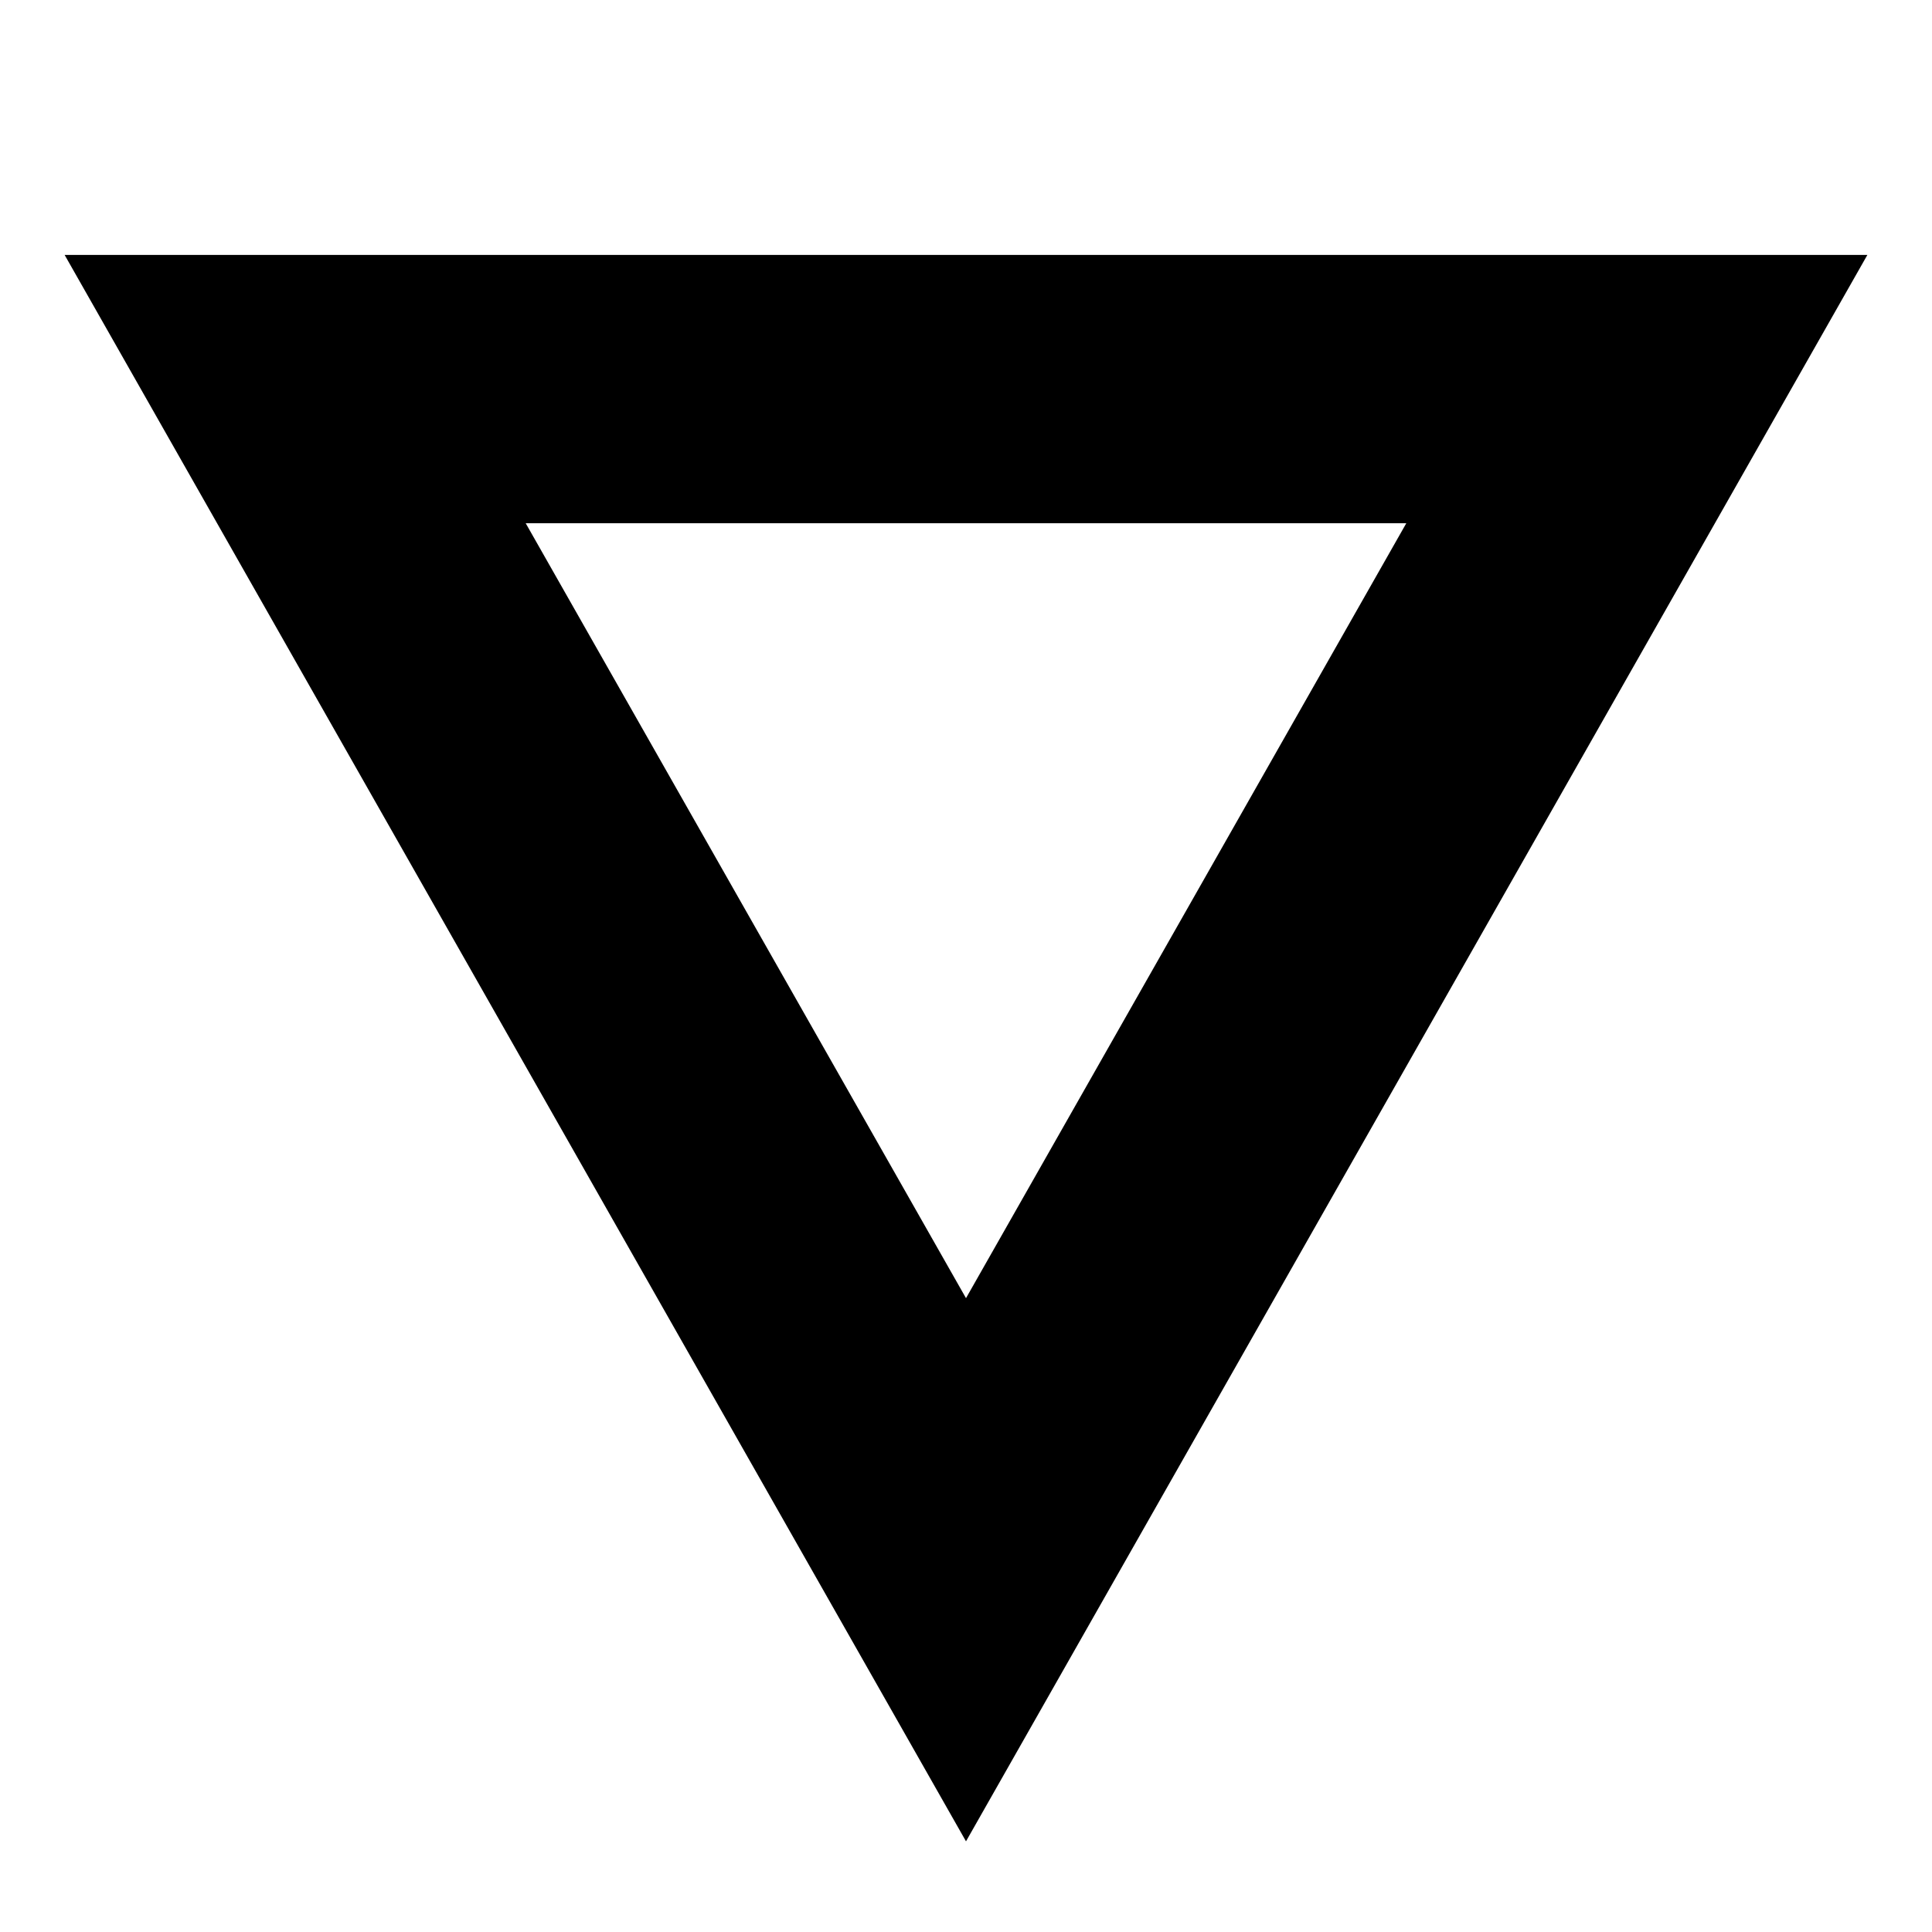 <?xml version = "1.0"?>
<svg xmlns = "http://www.w3.org/2000/svg" width = "144" height = "144" viewBox = "0 0 144 144" fill = "none">
	<path transform = "rotate(180 72 72)" d = "m22,115l50,-88l50,88l-100,0z" stroke-width = "20" stroke = "#000"/>
</svg>
